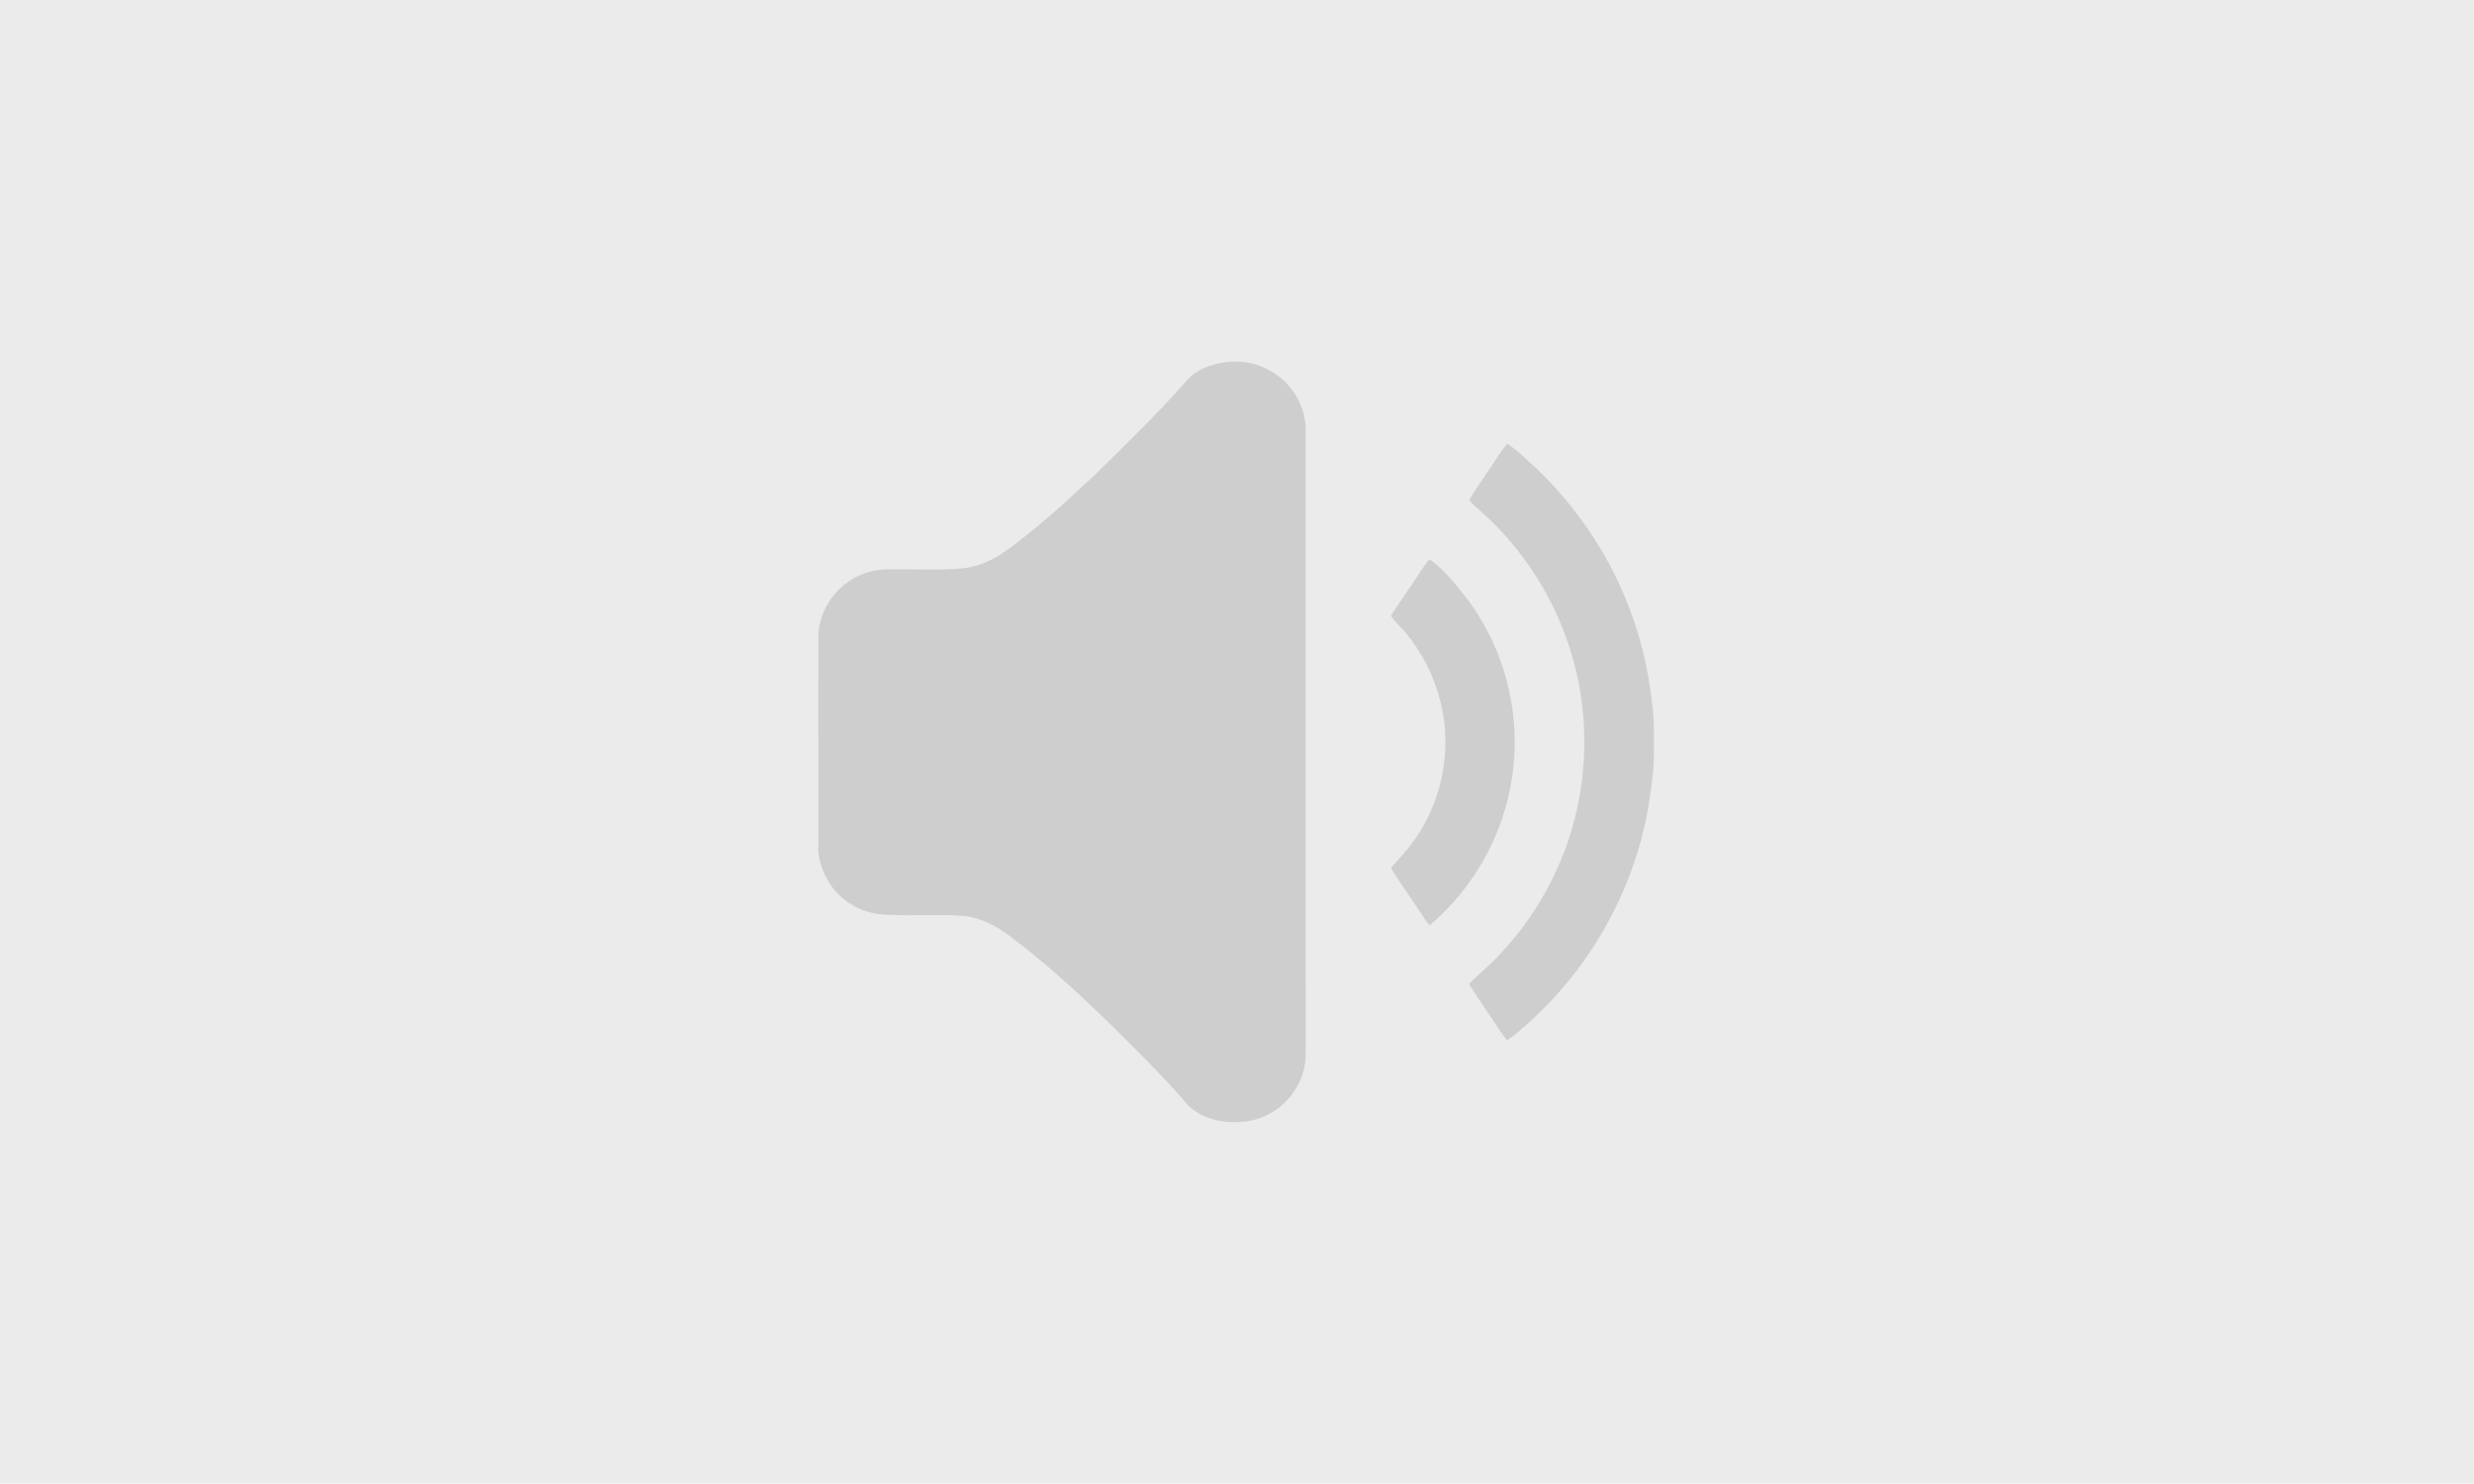 <?xml version="1.0" encoding="UTF-8" standalone="no"?>
<!DOCTYPE svg PUBLIC "-//W3C//DTD SVG 1.1//EN" "http://www.w3.org/Graphics/SVG/1.1/DTD/svg11.dtd">
<svg viewBox="0 0 1322 793" height="793.0pt" width="1322.0pt" xmlns="http://www.w3.org/2000/svg" version="1.1">
<path d="M 0.00 0.00 L 1322.00 0.00 L 1322.00 793.00 L 0.00 793.00 L 0.00 0.00 Z" fill="#ebebeb" />
<path d="M 675.45 196.52 C 688.62 202.15 697.82 215.59 697.68 230.00 C 697.71 338.67 697.67 447.33 697.70 556.00 C 697.65 560.84 698.01 566.17 696.89 570.88 C 694.18 582.94 685.28 593.33 673.57 597.46 C 666.91 600.02 659.86 600.23 652.86 599.30 C 644.79 598.02 637.20 594.45 632.25 587.76 C 623.14 577.26 613.29 567.36 603.49 557.52 C 583.67 537.74 563.15 518.11 540.77 501.23 C 533.43 495.52 525.47 491.12 516.17 489.65 C 501.87 488.47 487.32 489.75 472.98 488.91 C 465.99 488.54 459.26 486.51 453.48 482.50 C 445.63 477.29 440.32 469.04 438.06 459.96 C 436.92 455.57 437.32 450.53 437.27 446.00 C 437.27 411.33 437.30 376.67 437.25 342.00 C 436.88 329.68 443.46 317.49 453.68 310.67 C 460.53 305.90 468.72 304.01 477.00 304.32 C 489.59 304.09 502.37 304.98 514.90 303.72 C 528.67 302.09 538.36 294.08 548.82 285.81 C 561.61 275.67 573.51 264.57 585.45 253.46 C 602.19 236.90 619.28 220.48 634.75 202.73 C 637.97 199.30 642.02 197.07 646.43 195.55 C 655.88 192.37 666.28 192.37 675.45 196.52 Z" fill="#cecece" />
<path d="M 805.35 237.17 C 811.20 240.83 816.11 246.17 821.32 250.68 C 841.52 270.18 857.76 293.59 868.47 319.57 C 875.89 337.32 880.56 356.02 882.69 375.13 C 884.09 384.10 883.76 392.95 883.79 402.00 C 883.82 412.24 882.23 422.56 880.56 432.64 C 872.47 477.81 848.33 519.67 813.56 549.58 C 810.90 551.91 808.32 554.25 805.23 556.02 C 801.34 551.08 798.13 545.62 794.53 540.46 C 791.39 535.59 787.87 530.95 785.00 525.93 C 790.01 520.60 795.91 516.24 800.81 510.78 C 823.11 487.50 838.29 457.75 844.00 426.02 C 848.39 401.19 847.27 375.12 840.13 350.90 C 831.71 321.45 814.81 294.45 792.05 273.97 C 789.62 271.74 787.04 269.84 785.07 267.16 C 789.22 260.36 793.88 253.88 798.26 247.23 C 800.58 243.88 802.65 240.23 805.35 237.17 Z" fill="#cecece" />
<path d="M 763.91 298.90 C 772.42 305.16 779.34 313.94 785.67 322.32 C 795.60 336.48 802.97 352.68 806.46 369.64 C 811.08 390.51 810.22 412.62 804.06 433.08 C 797.11 456.88 782.82 478.60 763.93 494.62 C 760.21 490.04 757.36 484.92 753.93 480.10 C 750.41 474.70 746.45 469.56 743.28 463.96 C 747.05 459.47 751.20 455.38 754.61 450.58 C 767.70 433.04 773.85 410.78 772.06 389.00 C 770.46 370.84 763.32 353.29 751.88 339.10 C 749.09 335.58 745.70 332.89 743.24 329.12 C 746.93 323.24 751.03 317.63 754.85 311.83 C 757.87 307.56 760.42 302.76 763.91 298.90 Z" fill="#cecece" /></svg>